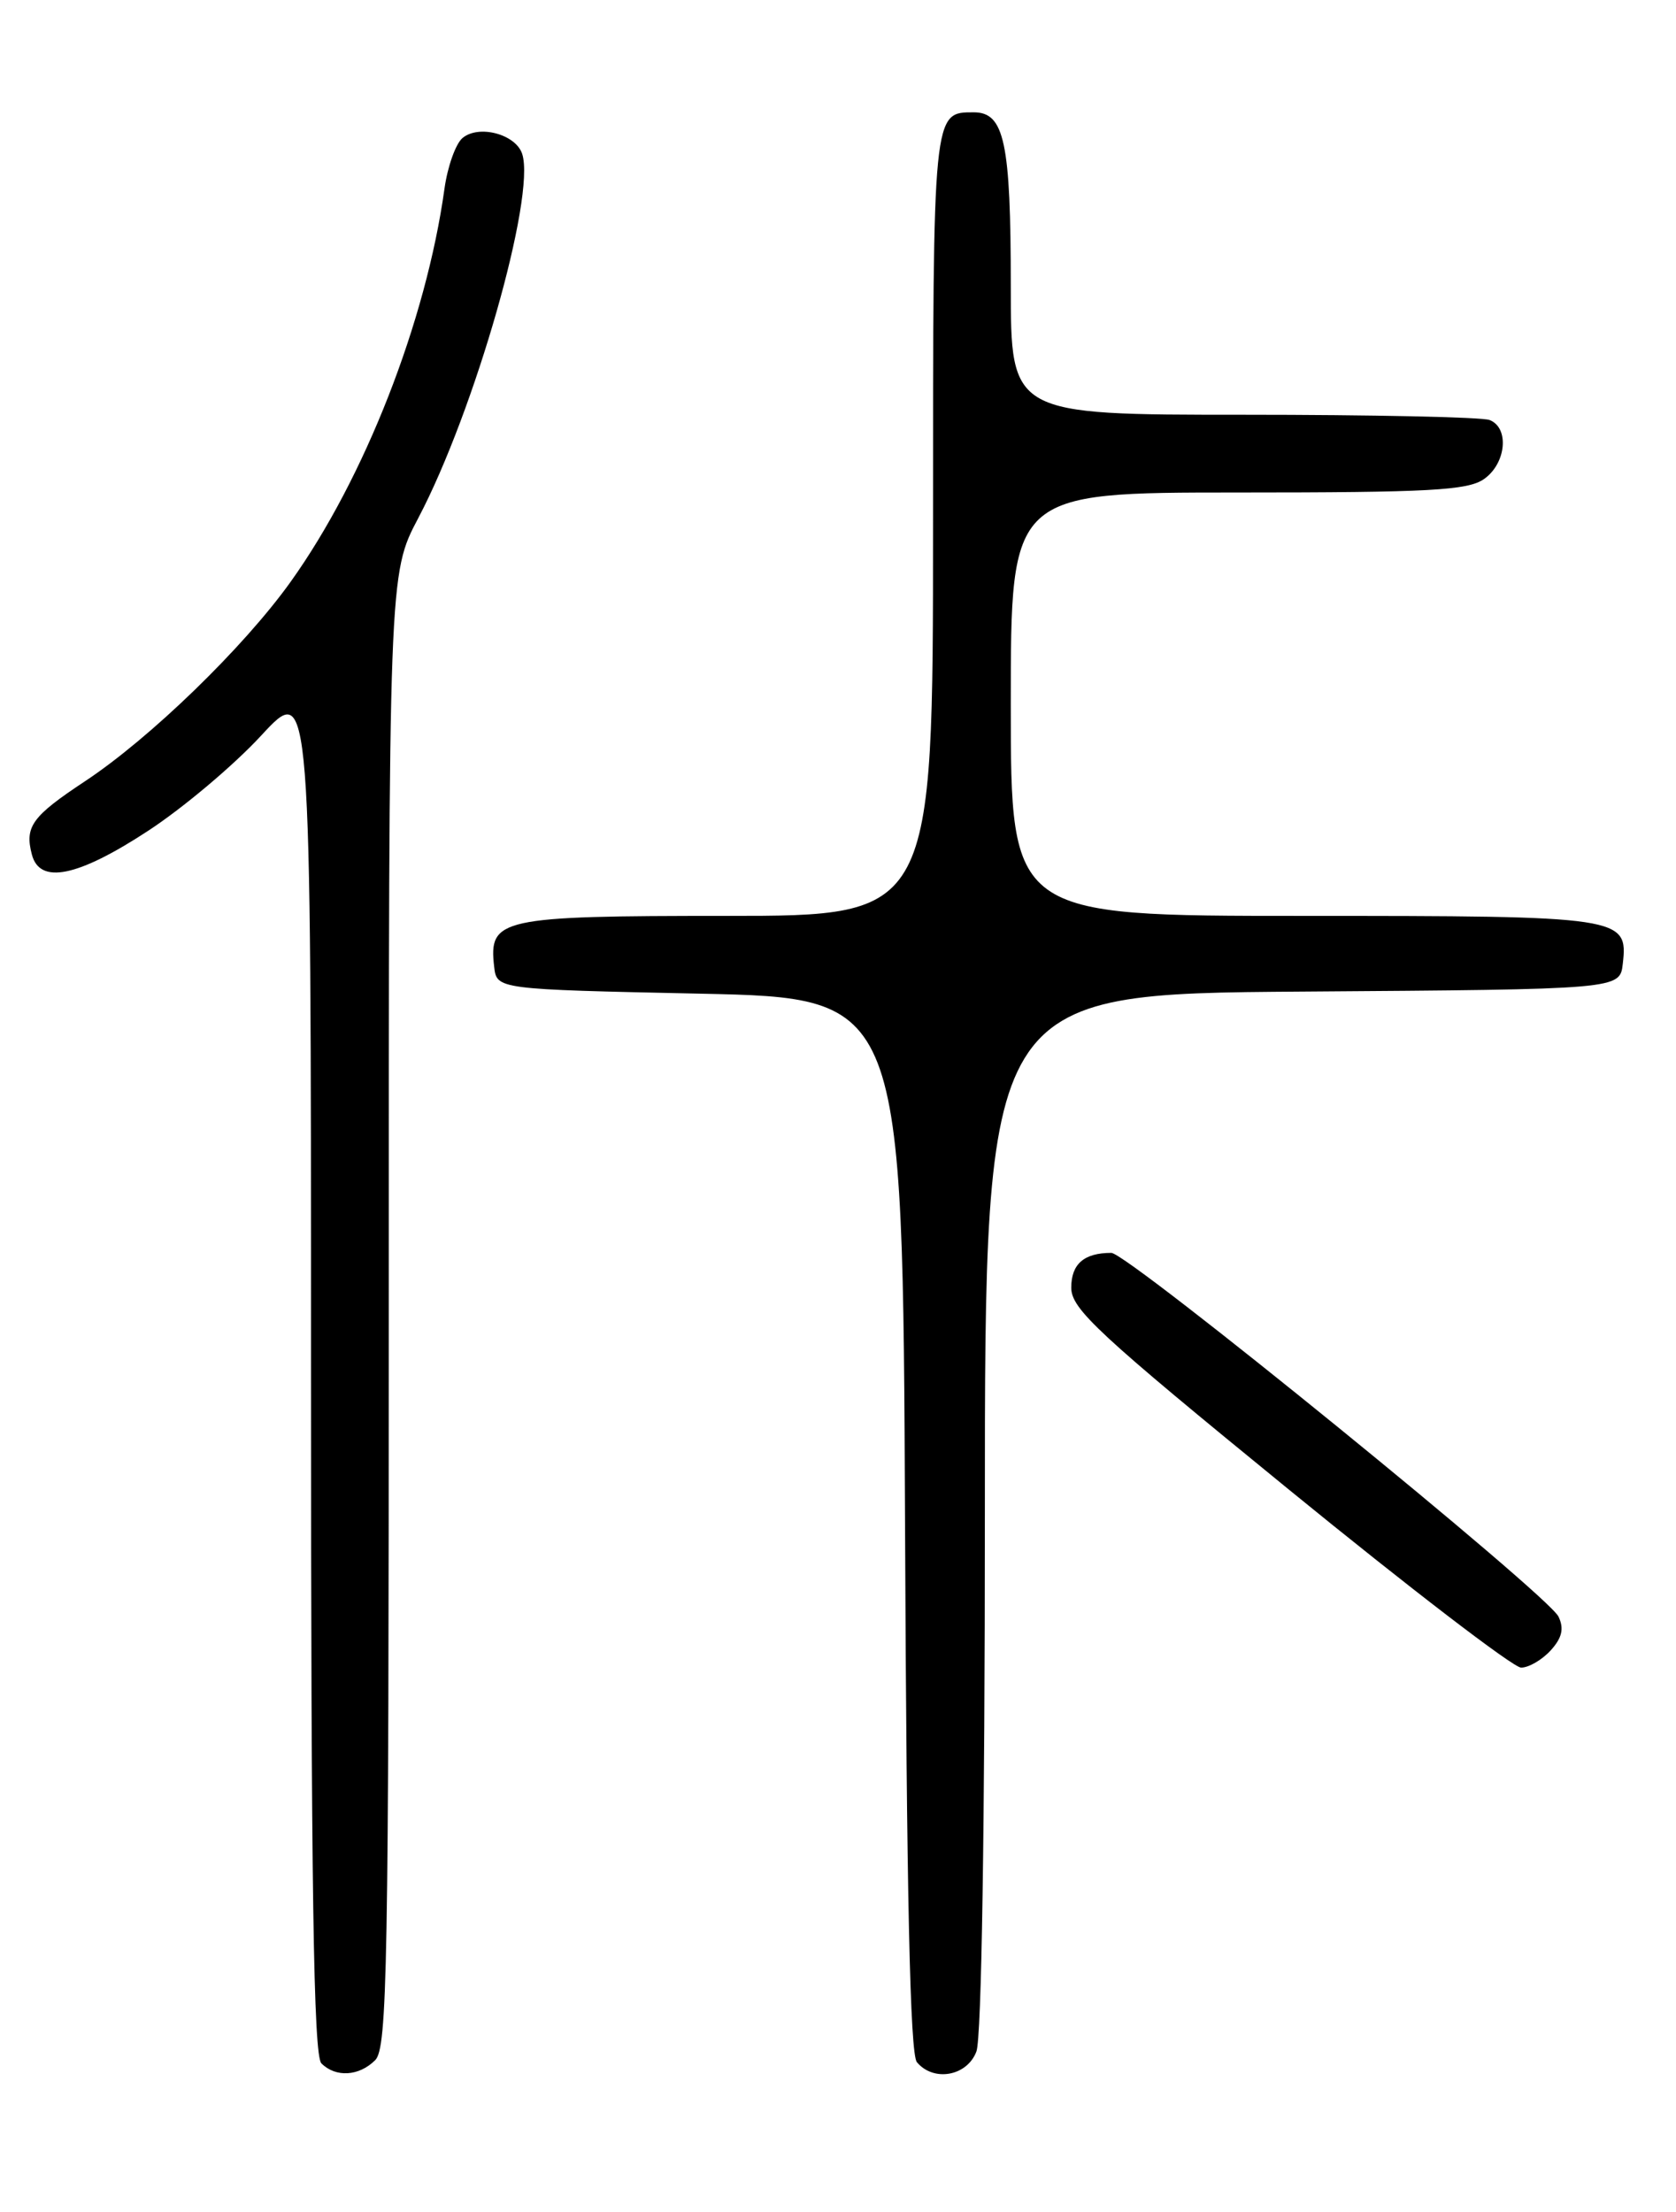 <?xml version="1.0" encoding="UTF-8" standalone="no"?>
<!DOCTYPE svg PUBLIC "-//W3C//DTD SVG 1.1//EN" "http://www.w3.org/Graphics/SVG/1.1/DTD/svg11.dtd" >
<svg xmlns="http://www.w3.org/2000/svg" xmlns:xlink="http://www.w3.org/1999/xlink" version="1.1" viewBox="0 0 194 256">
 <g >
 <path fill="currentColor"
d=" M 43.43 238.43 C 44.83 237.02 45.00 227.78 45.00 151.65 C 45.00 66.43 45.00 66.43 48.41 59.97 C 54.94 47.58 62.02 22.78 60.45 17.83 C 59.72 15.54 55.44 14.39 53.54 15.97 C 52.75 16.63 51.81 19.26 51.45 21.83 C 49.32 37.19 42.20 55.38 33.63 67.35 C 28.19 74.95 17.37 85.44 9.82 90.43 C 3.70 94.48 2.84 95.67 3.69 98.90 C 4.60 102.39 8.99 101.49 17.12 96.17 C 21.18 93.52 27.09 88.54 30.25 85.11 C 36.00 78.89 36.00 78.89 36.00 158.24 C 36.00 218.63 36.29 237.89 37.20 238.80 C 38.86 240.46 41.56 240.30 43.43 238.43 Z  M 113.02 237.43 C 113.62 235.87 114.00 211.46 114.00 174.95 C 114.00 115.02 114.00 115.02 150.75 114.76 C 187.50 114.50 187.50 114.50 187.84 111.55 C 188.46 106.09 187.86 106.00 150.81 106.00 C 117.00 106.00 117.00 106.00 117.00 81.50 C 117.00 57.00 117.00 57.00 143.28 57.00 C 165.44 57.00 169.90 56.76 171.78 55.44 C 174.35 53.64 174.74 49.50 172.42 48.61 C 171.55 48.27 158.72 48.00 143.92 48.00 C 117.00 48.00 117.00 48.00 117.00 33.07 C 117.00 16.46 116.26 13.00 112.72 13.00 C 107.97 13.00 108.00 12.68 108.00 60.70 C 108.00 106.00 108.00 106.00 84.07 106.00 C 57.85 106.00 56.55 106.29 57.20 111.88 C 57.50 114.50 57.50 114.50 81.00 115.00 C 104.50 115.50 104.50 115.50 104.76 176.41 C 104.94 219.37 105.34 237.71 106.13 238.66 C 108.06 240.98 111.94 240.29 113.02 237.43 Z  M 179.50 191.00 C 180.81 189.56 181.06 188.48 180.40 187.10 C 179.21 184.58 130.55 145.00 128.64 145.00 C 125.48 145.00 124.00 146.28 124.00 149.03 C 124.00 151.50 127.10 154.37 149.22 172.42 C 163.09 183.74 175.17 193.00 176.07 193.00 C 176.96 193.00 178.50 192.10 179.50 191.00 Z "/>
</g>
</svg>